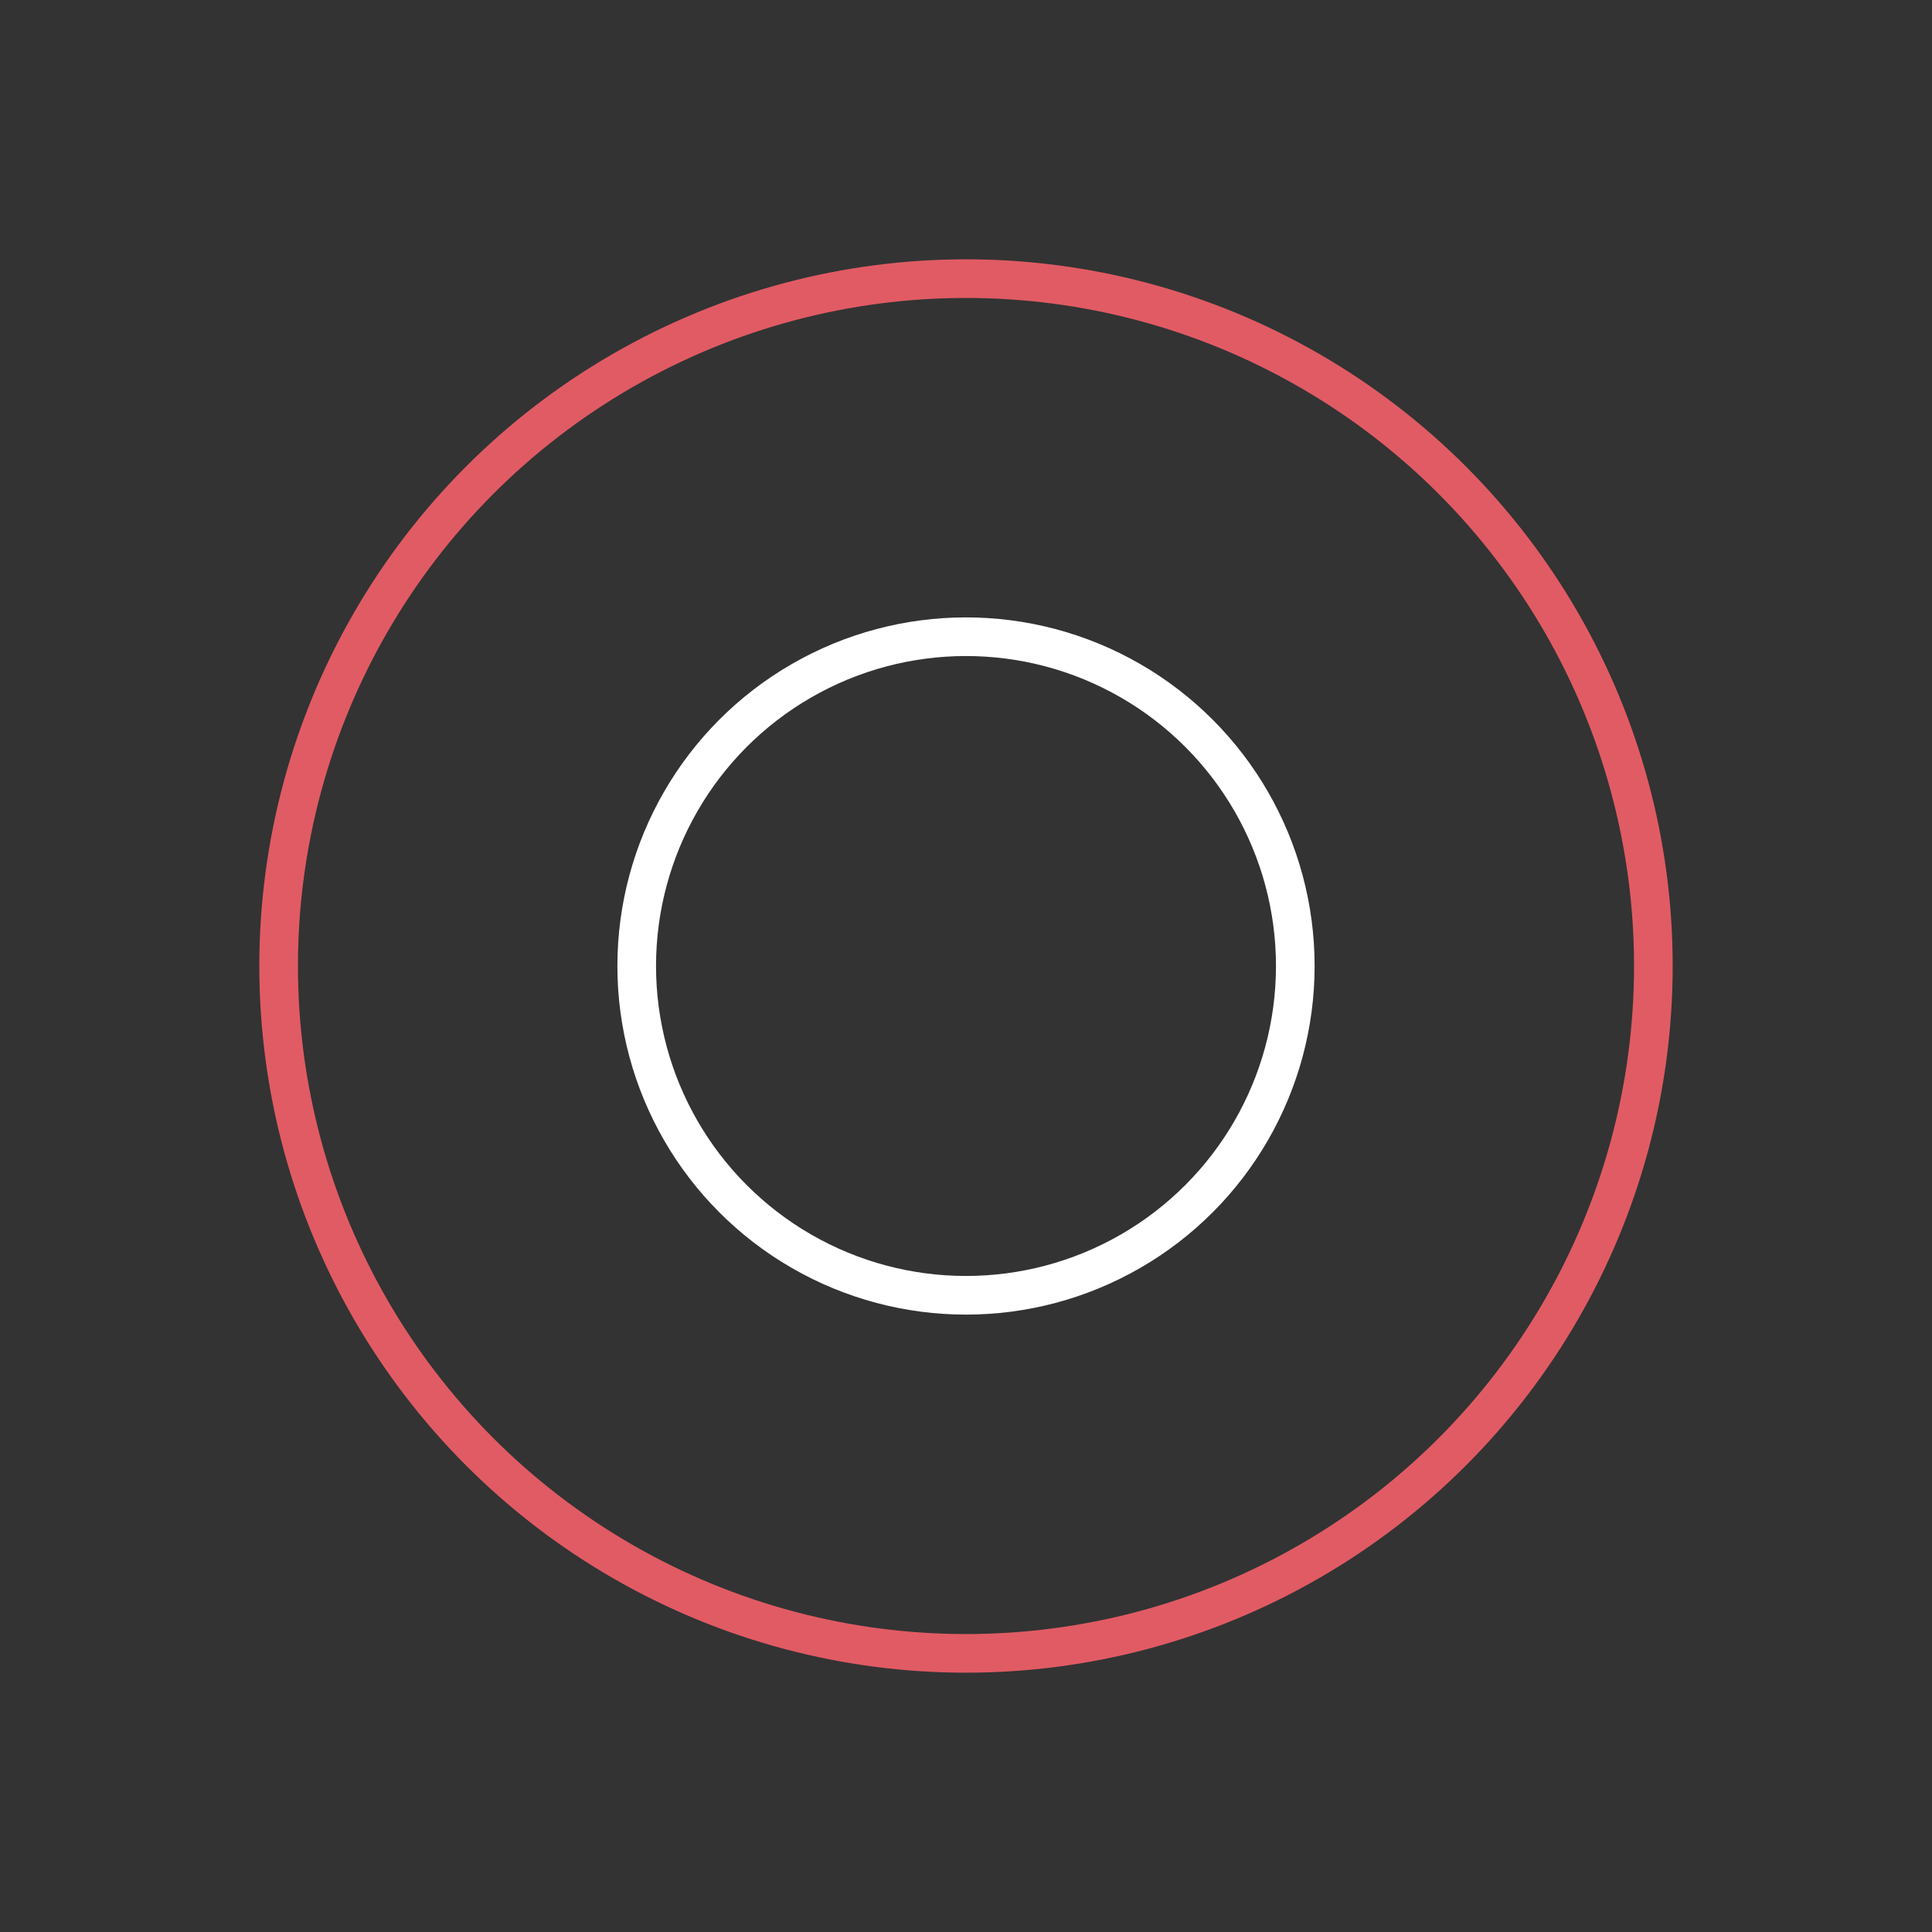 <svg width="200px"  height="200px"  xmlns="http://www.w3.org/2000/svg" viewBox="0 0 100 100" preserveAspectRatio="xMidYMid" class="lds-ripple" style="background: none;"><rect x="0" y="0" width="100" height="100" fill="#333333" stroke="none"/><circle cx="50" cy="50" r="35.578" fill="none" ng-attr-stroke="{{config.c1}}" ng-attr-stroke-width="{{config.width}}" stroke="#e15b64" stroke-width="2"><animate attributeName="r" calcMode="spline" values="0;40" keyTimes="0;1" dur="1" keySplines="0 0.2 0.8 1" begin="-0.5s" repeatCount="indefinite"></animate><animate attributeName="opacity" calcMode="spline" values="1;0" keyTimes="0;1" dur="1" keySplines="0.2 0 0.8 1" begin="-0.5s" repeatCount="indefinite"></animate></circle><circle cx="50" cy="50" r="17.044" fill="none" ng-attr-stroke="{{config.c2}}" ng-attr-stroke-width="{{config.width}}" stroke="white" stroke-width="2"><animate attributeName="r" calcMode="spline" values="0;40" keyTimes="0;1" dur="1" keySplines="0 0.2 0.8 1" begin="0s" repeatCount="indefinite"></animate><animate attributeName="opacity" calcMode="spline" values="1;0" keyTimes="0;1" dur="1" keySplines="0.2 0 0.8 1" begin="0s" repeatCount="indefinite"></animate></circle></svg>